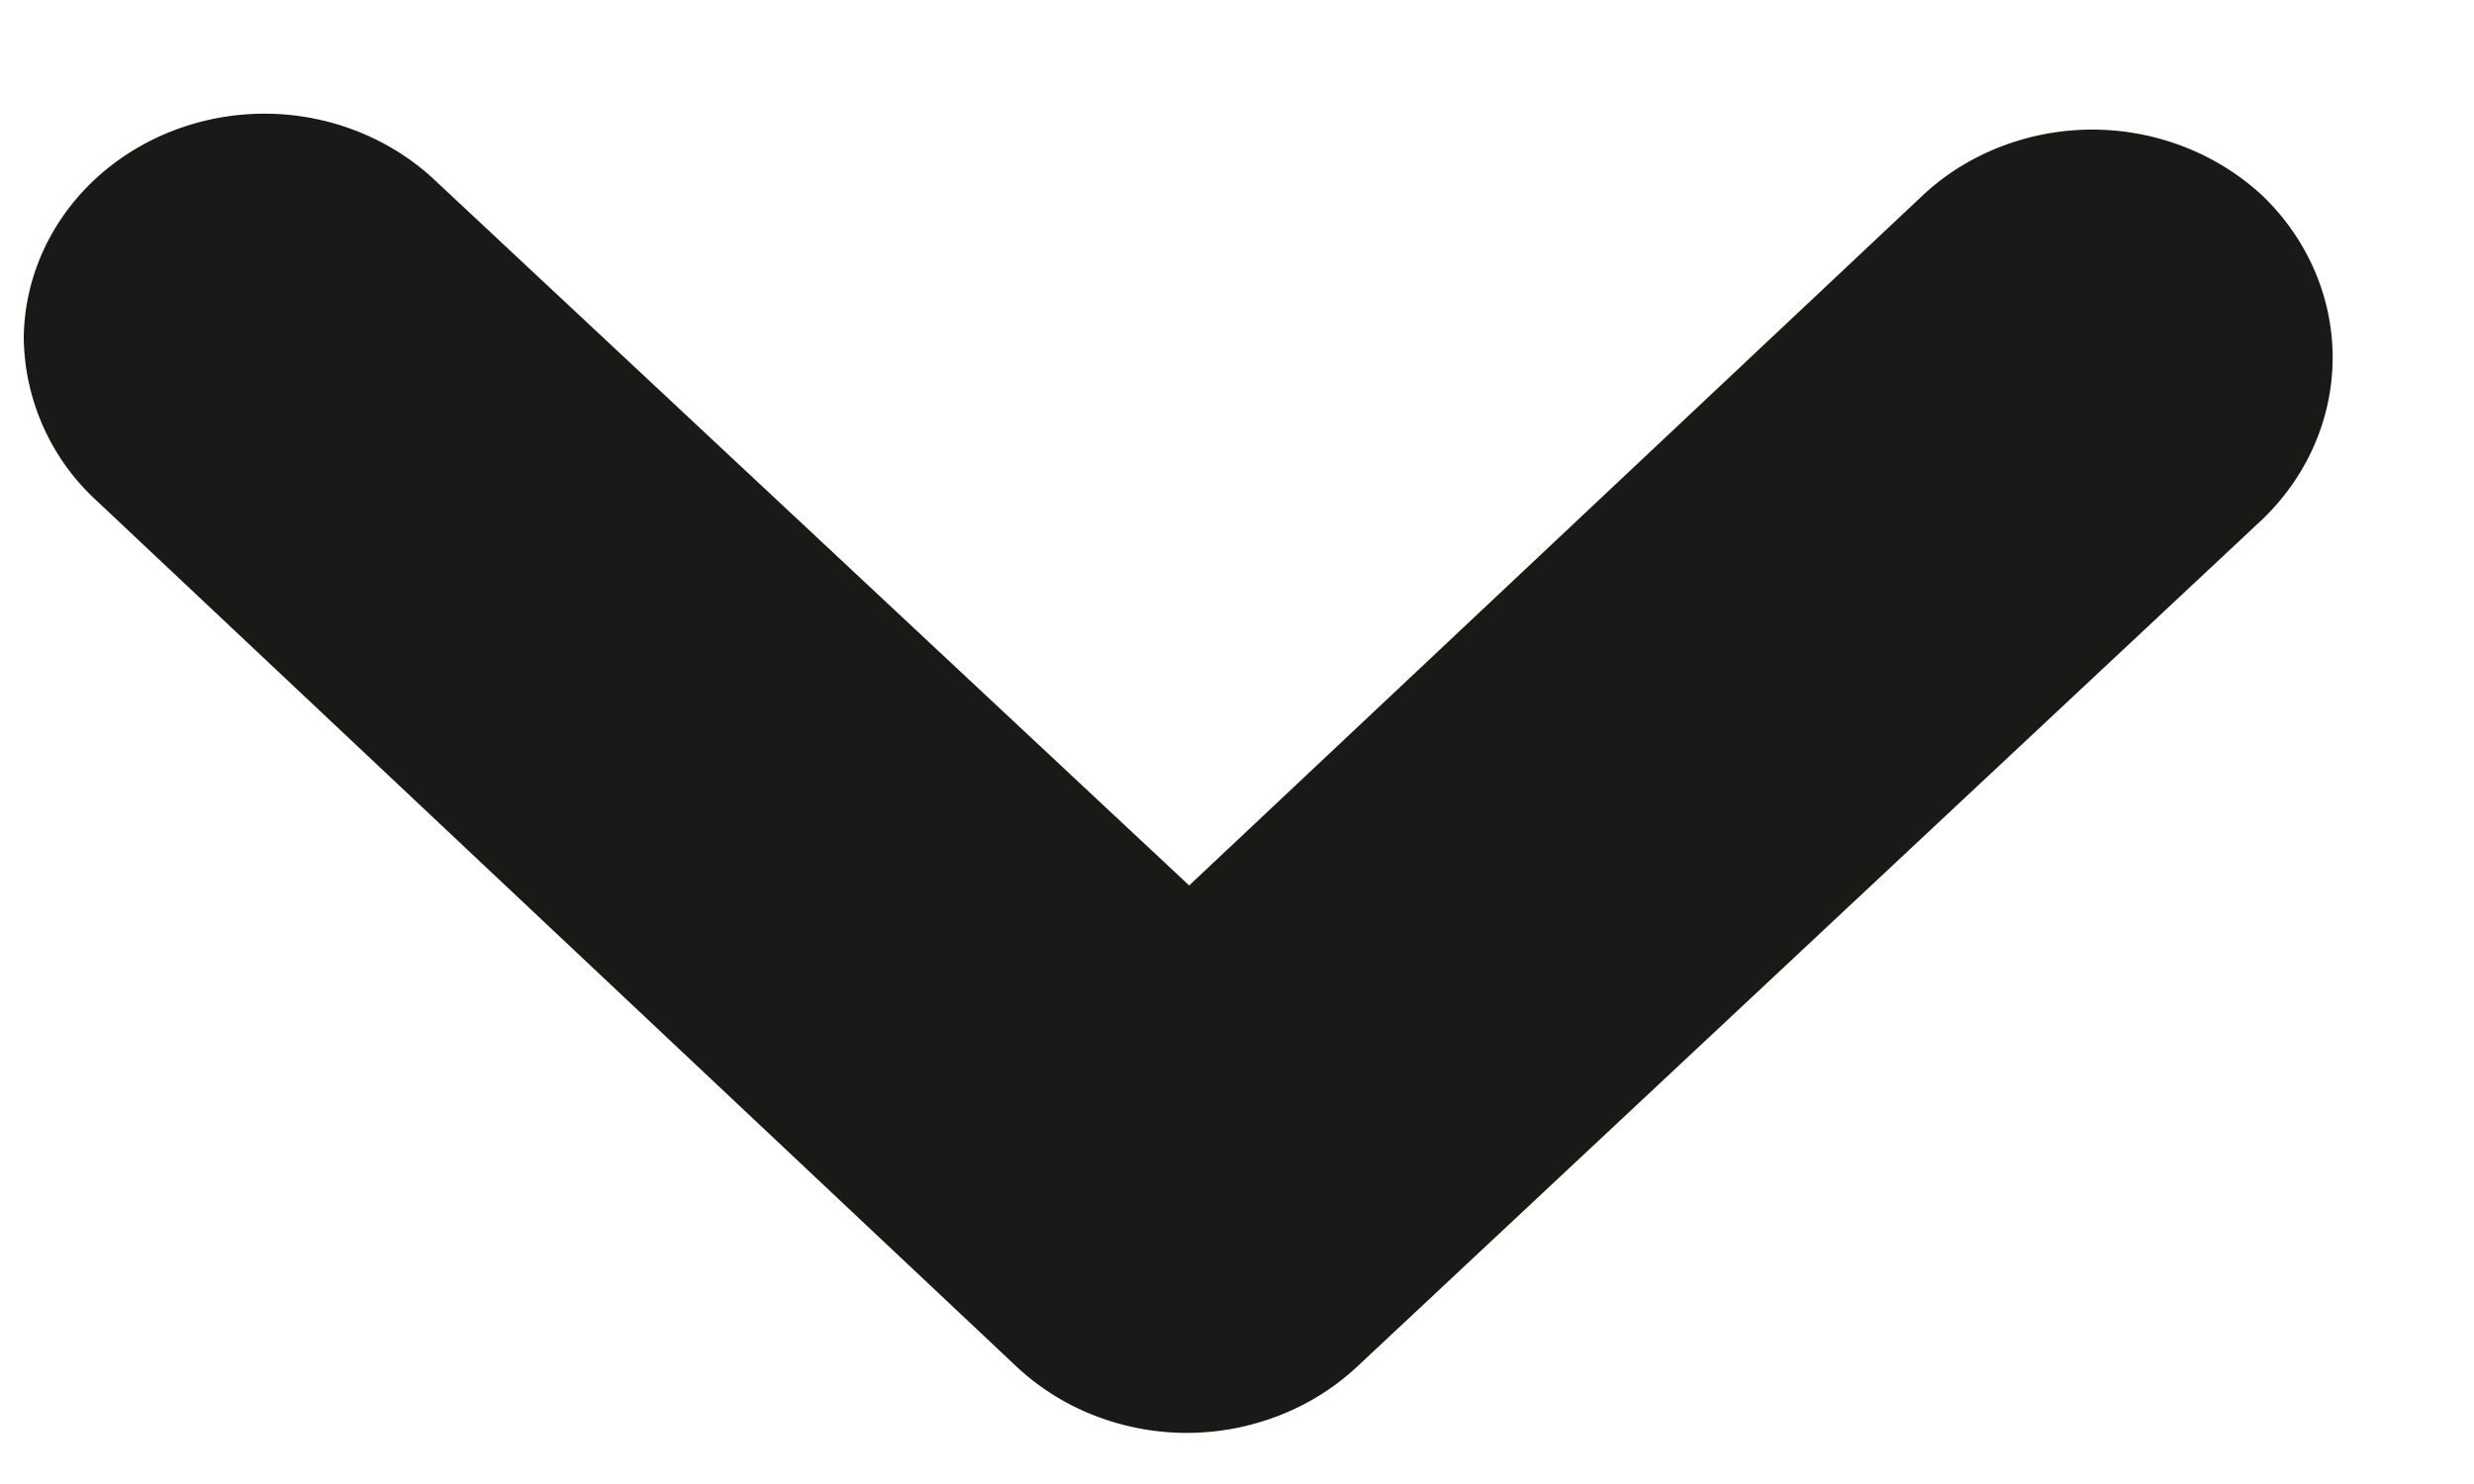 <svg width="15" height="9" fill="none" xmlns="http://www.w3.org/2000/svg"><path d="M.144 2.045c.004-.27.091-.531.252-.754.16-.222.387-.395.652-.498.264-.102.554-.13.835-.078.28.052.539.18.743.368L7.21 5.37l4.439-4.177c.136-.13.297-.231.475-.301a1.54 1.54 0 011.123 0c.178.07.34.172.476.3.269.262.42.612.42.976 0 .365-.151.714-.42.976l-5.49 5.14a1.469 1.469 0 01-.476.3 1.54 1.54 0 01-1.123 0 1.469 1.469 0 01-.475-.3L.582 3.033a1.361 1.361 0 01-.438-.99z" fill="#191918"/></svg>